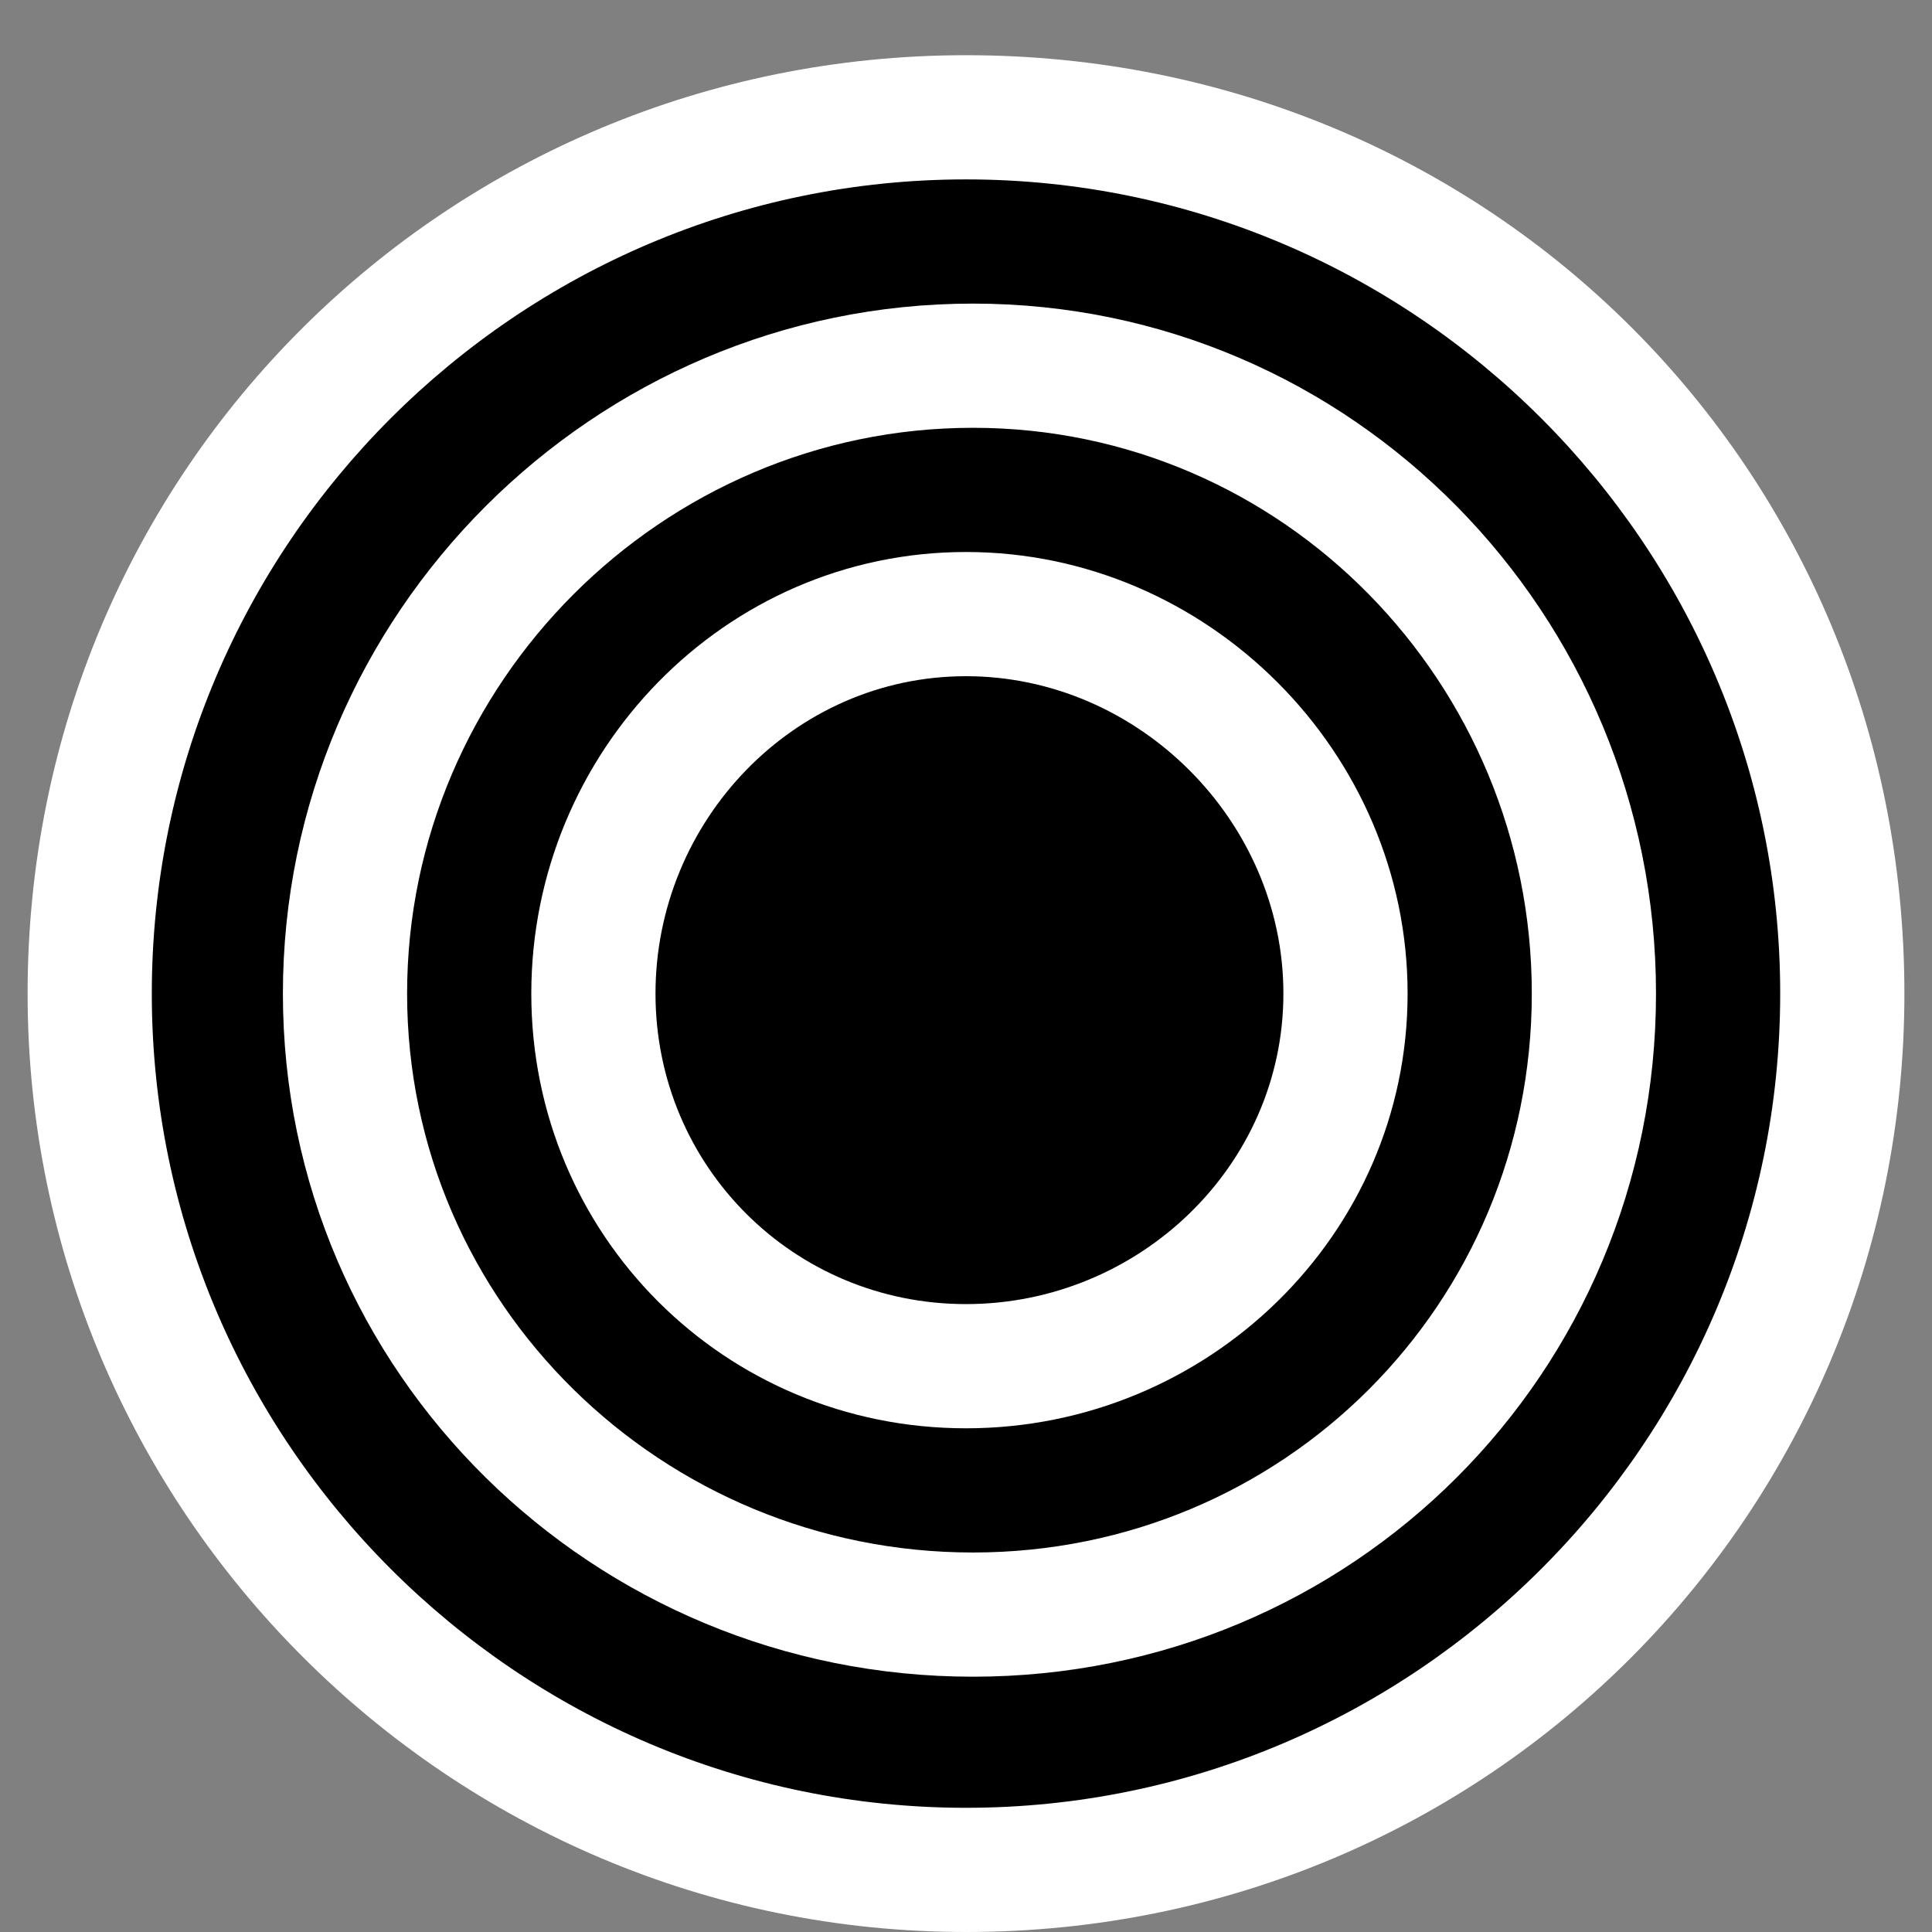 <svg version="1.2" xmlns="http://www.w3.org/2000/svg" viewBox="0 0 28 28" width="28" height="28"><rect x="0" y="0" width="28" height="28" fill="#808080" stroke="none"/><style>.a{fill:#fff}</style><path  d="m13.7 27.5c7 0 12.7-5.6 12.7-12.6 0-6.9-5.7-12.6-12.7-12.6-6.9 0-12.6 5.7-12.6 12.6 0 7 5.7 12.6 12.6 12.6z"/><path class="a" d="m14 0.8c-7.5 0-13.6 6-13.6 13.6 0 7.5 6.1 13.6 13.6 13.6 7.6 0 13.6-6.1 13.6-13.6 0-7.6-6-13.6-13.6-13.6zm0 25.4c-6.5 0-11.8-5.3-11.8-11.8 0-6.5 5.3-11.8 11.8-11.8 6.5 0 11.8 5.3 11.8 11.8 0 6.5-5.3 11.8-11.8 11.8z"/><path class="a" d="m14.1 4.4c-5.5 0-10 4.5-10 10 0 5.5 4.5 9.9 10 9.9 5.5 0 9.9-4.4 9.9-9.9 0-5.5-4.4-10-9.9-10zm0 18.1c-4.5 0-8.2-3.6-8.2-8.1 0-4.5 3.7-8.2 8.2-8.2 4.5 0 8.1 3.7 8.1 8.2 0 4.5-3.6 8.1-8.1 8.1z"/><path class="a" d="m14 8c-3.5 0-6.3 2.9-6.3 6.4 0 3.5 2.8 6.3 6.3 6.3 3.5 0 6.4-2.8 6.4-6.3 0-3.5-2.9-6.4-6.4-6.4zm0 10.9c-2.5 0-4.5-2-4.5-4.5 0-2.5 2-4.6 4.5-4.6 2.5 0 4.6 2.1 4.6 4.6 0 2.5-2.1 4.5-4.6 4.5z"/></svg>